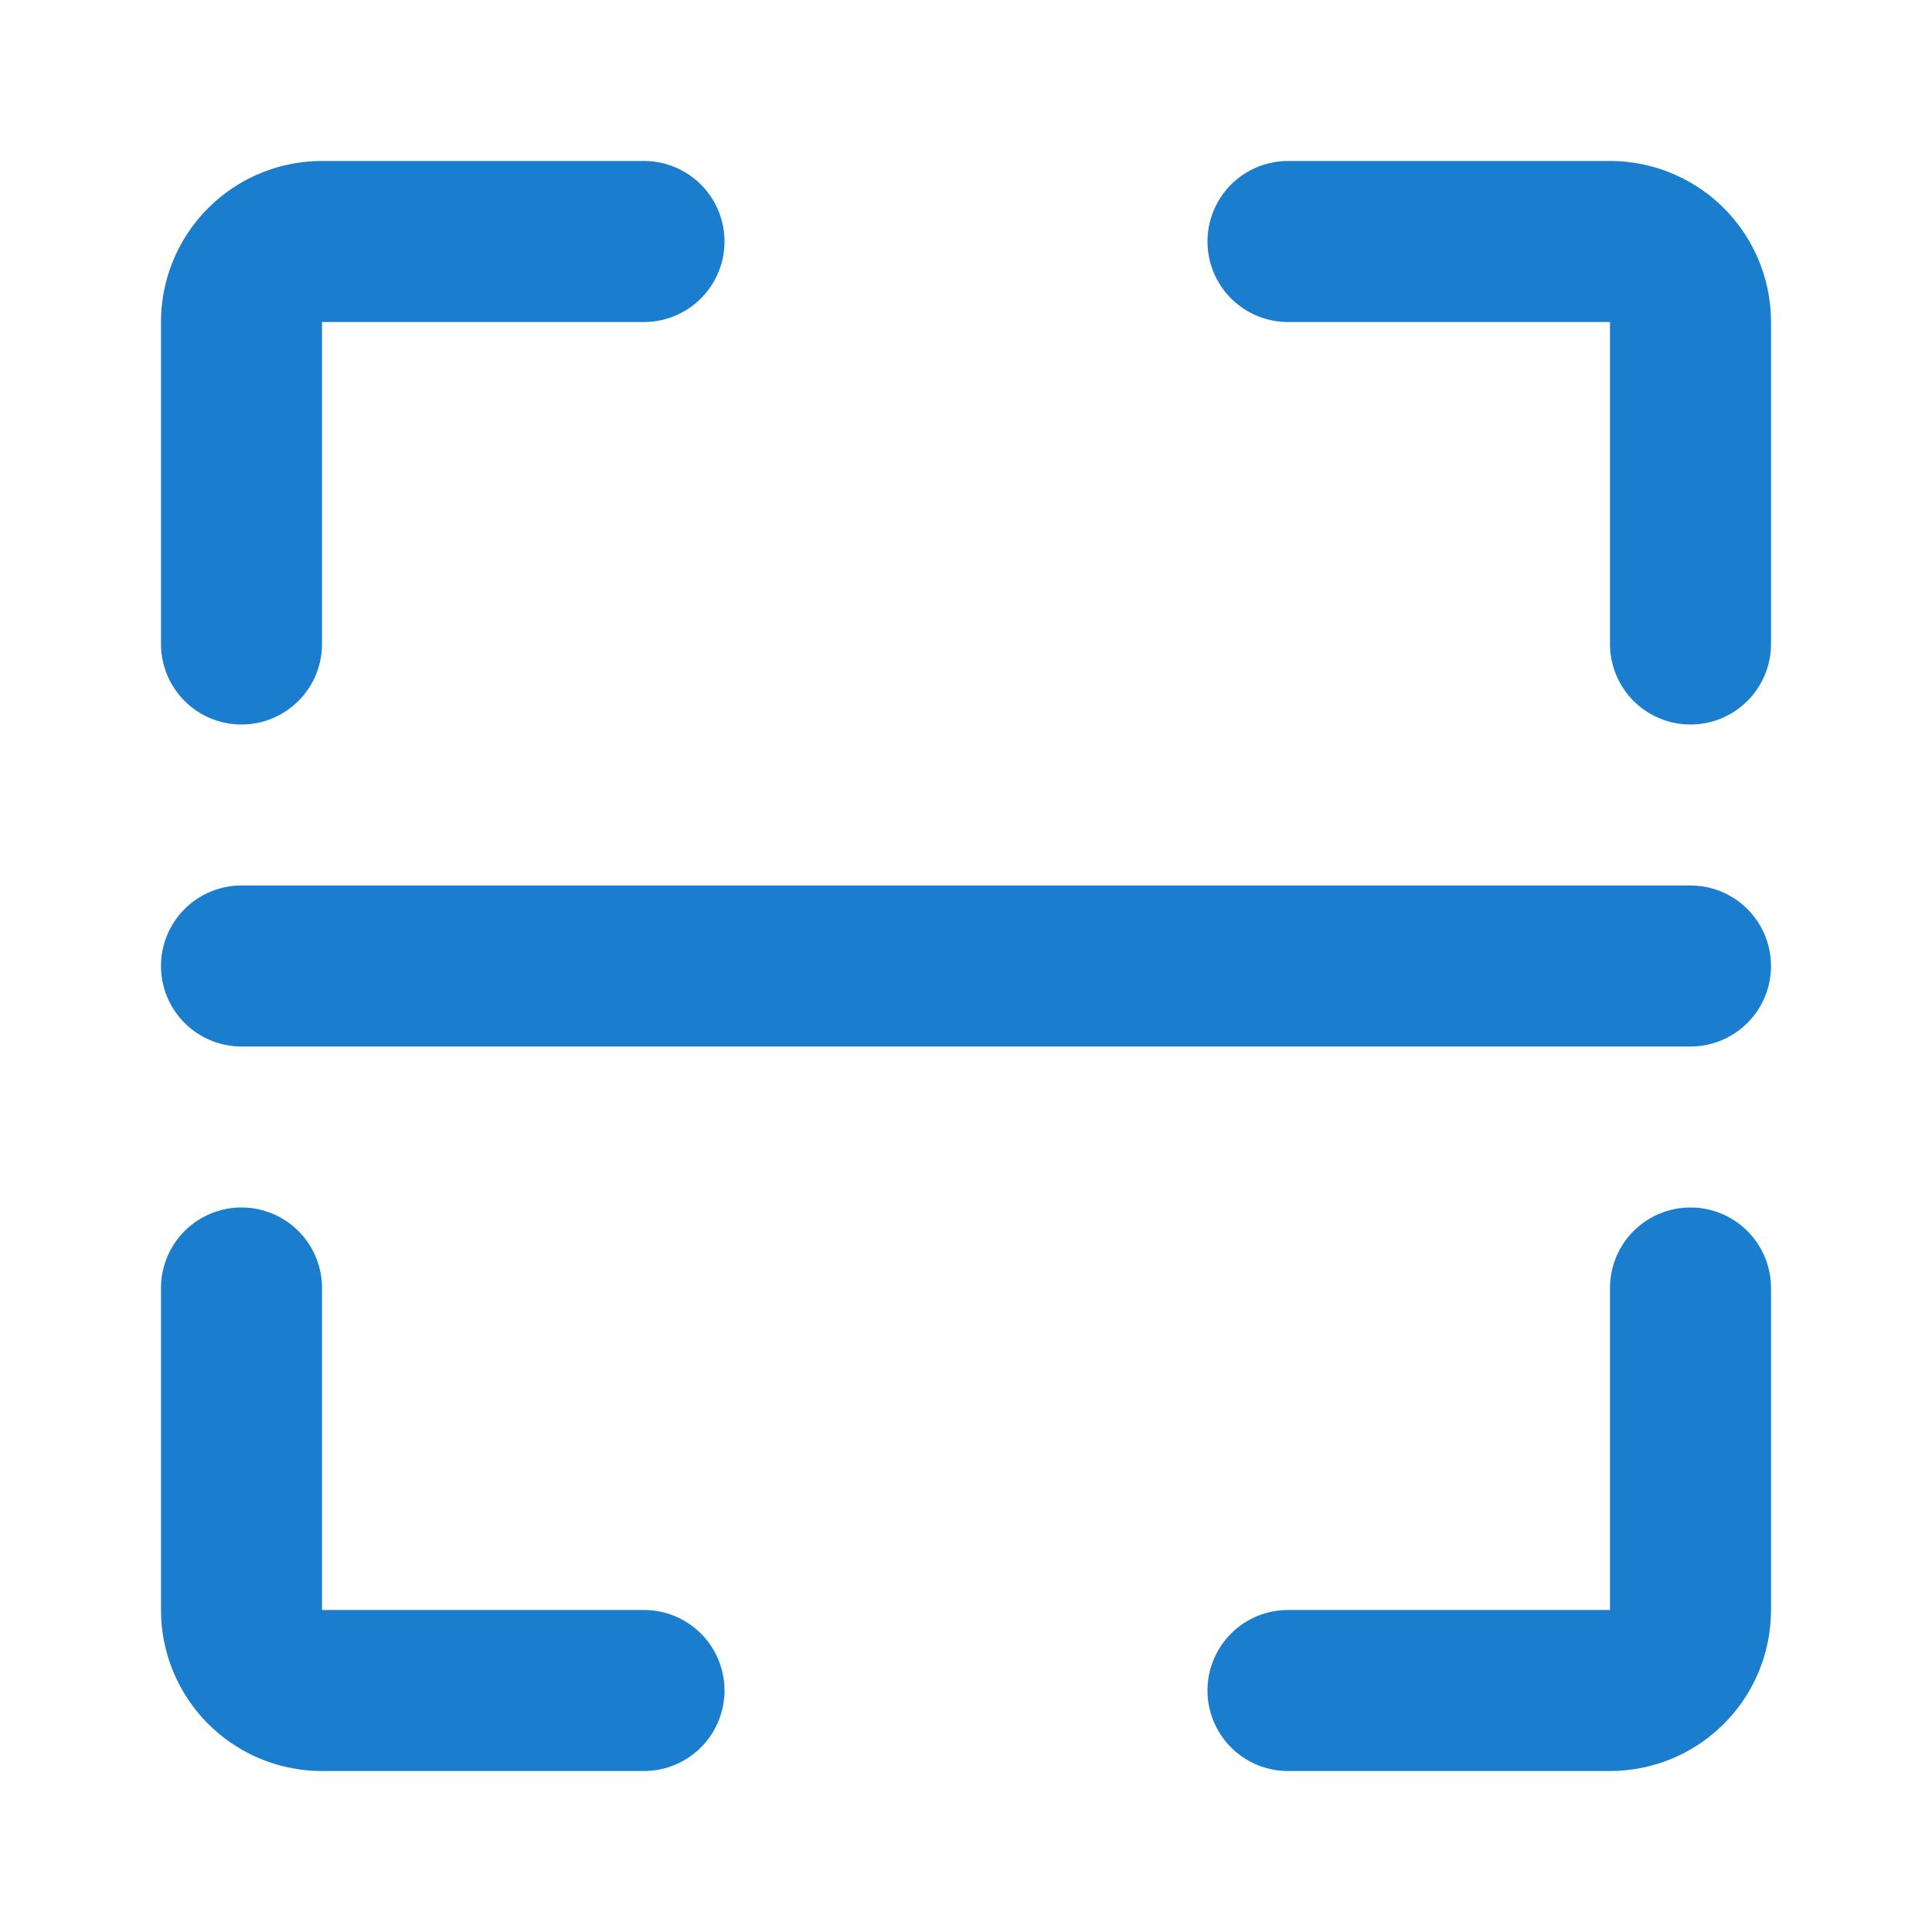 <!DOCTYPE svg PUBLIC "-//W3C//DTD SVG 1.1//EN" "http://www.w3.org/Graphics/SVG/1.1/DTD/svg11.dtd">
<!-- Uploaded to: SVG Repo, www.svgrepo.com, Transformed by: SVG Repo Mixer Tools -->
<svg width="800px" height="800px" viewBox="0 0 48 48" xmlns="http://www.w3.org/2000/svg" fill="#1A7DCE">
<g id="SVGRepo_bgCarrier" stroke-width="0"/>
<g id="SVGRepo_tracerCarrier" stroke-linecap="round" stroke-linejoin="round"/>
<g id="SVGRepo_iconCarrier"> <g id="Layer_2" data-name="Layer 2"> <g id="invisible_box" data-name="invisible box"> <rect width="48" height="48" fill="none"/> </g> <g id="Health_Icons" data-name="Health Icons"> <g> <path d="M6,18a2,2,0,0,0,2-2V8h8a2,2,0,0,0,0-4H8A4,4,0,0,0,4,8v8A2,2,0,0,0,6,18Z"/> <path d="M40,4H32a2,2,0,0,0,0,4h8v8a2,2,0,0,0,4,0V8A4,4,0,0,0,40,4Z"/> <path d="M42,30a2,2,0,0,0-2,2v8H32a2,2,0,0,0,0,4h8a4,4,0,0,0,4-4V32A2,2,0,0,0,42,30Z"/> <path d="M16,40H8V32a2,2,0,0,0-4,0v8a4,4,0,0,0,4,4h8a2,2,0,0,0,0-4Z"/> <path d="M42,22H6a2,2,0,0,0,0,4H42a2,2,0,0,0,0-4Z"/> </g> </g> </g> </g>
</svg>